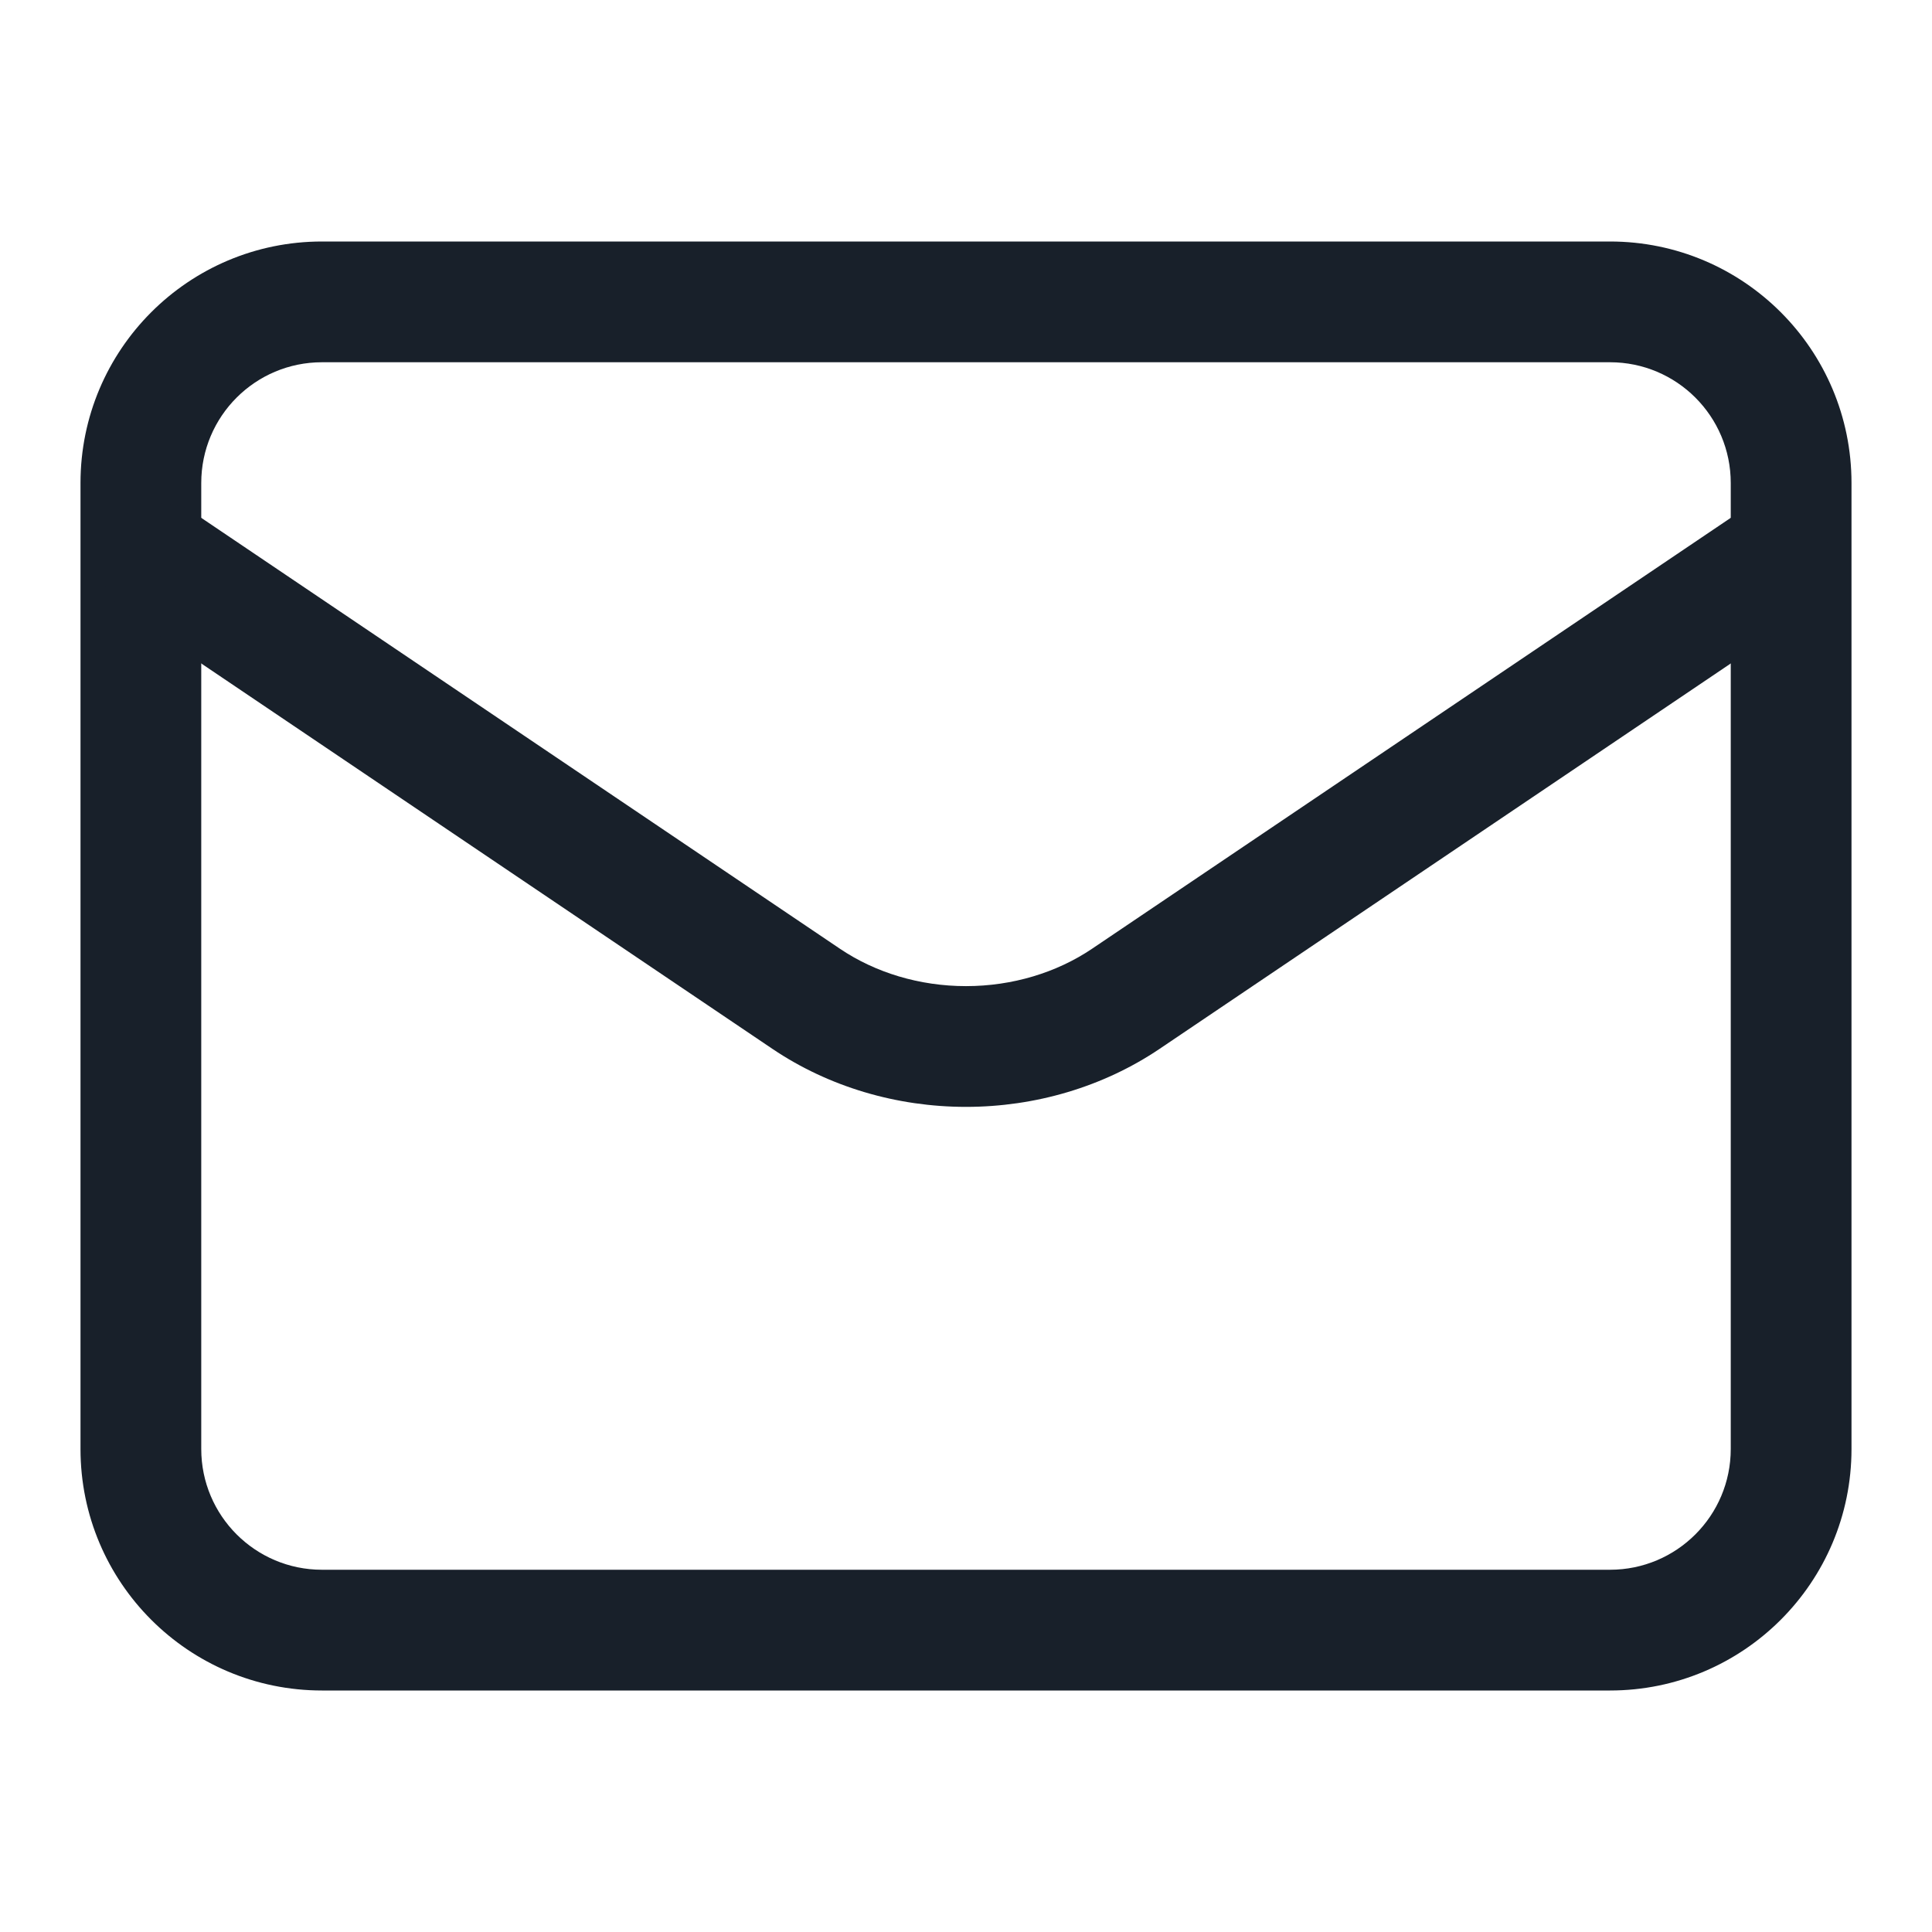<svg width="48" height="48" viewBox="0 0 48 48" fill="none" xmlns="http://www.w3.org/2000/svg">
<path fill-rule="evenodd" clip-rule="evenodd" d="M40 9H8C6.343 9 5 10.343 5 12V36C5 37.657 6.343 39 8 39H40C41.657 39 43 37.657 43 36V12C43 10.343 41.657 9 40 9ZM8 6C4.686 6 2 8.686 2 12V36C2 39.314 4.686 42 8 42H40C43.314 42 46 39.314 46 36V12C46 8.686 43.314 6 40 6H8Z" fill="#18202A"/>
<path fill-rule="evenodd" clip-rule="evenodd" d="M45.243 13.161C45.707 13.848 45.526 14.78 44.839 15.243L28.809 26.059C27.411 27.002 25.721 27.5 24 27.5C22.279 27.5 20.589 27.002 19.191 26.059L3.161 15.243C2.474 14.78 2.293 13.848 2.757 13.161C3.22 12.474 4.152 12.293 4.839 12.757L20.869 23.572C21.747 24.165 22.849 24.5 24 24.5C25.151 24.5 26.252 24.165 27.131 23.572L43.161 12.757C43.848 12.293 44.78 12.474 45.243 13.161Z" fill="#18202A"/>
</svg>
